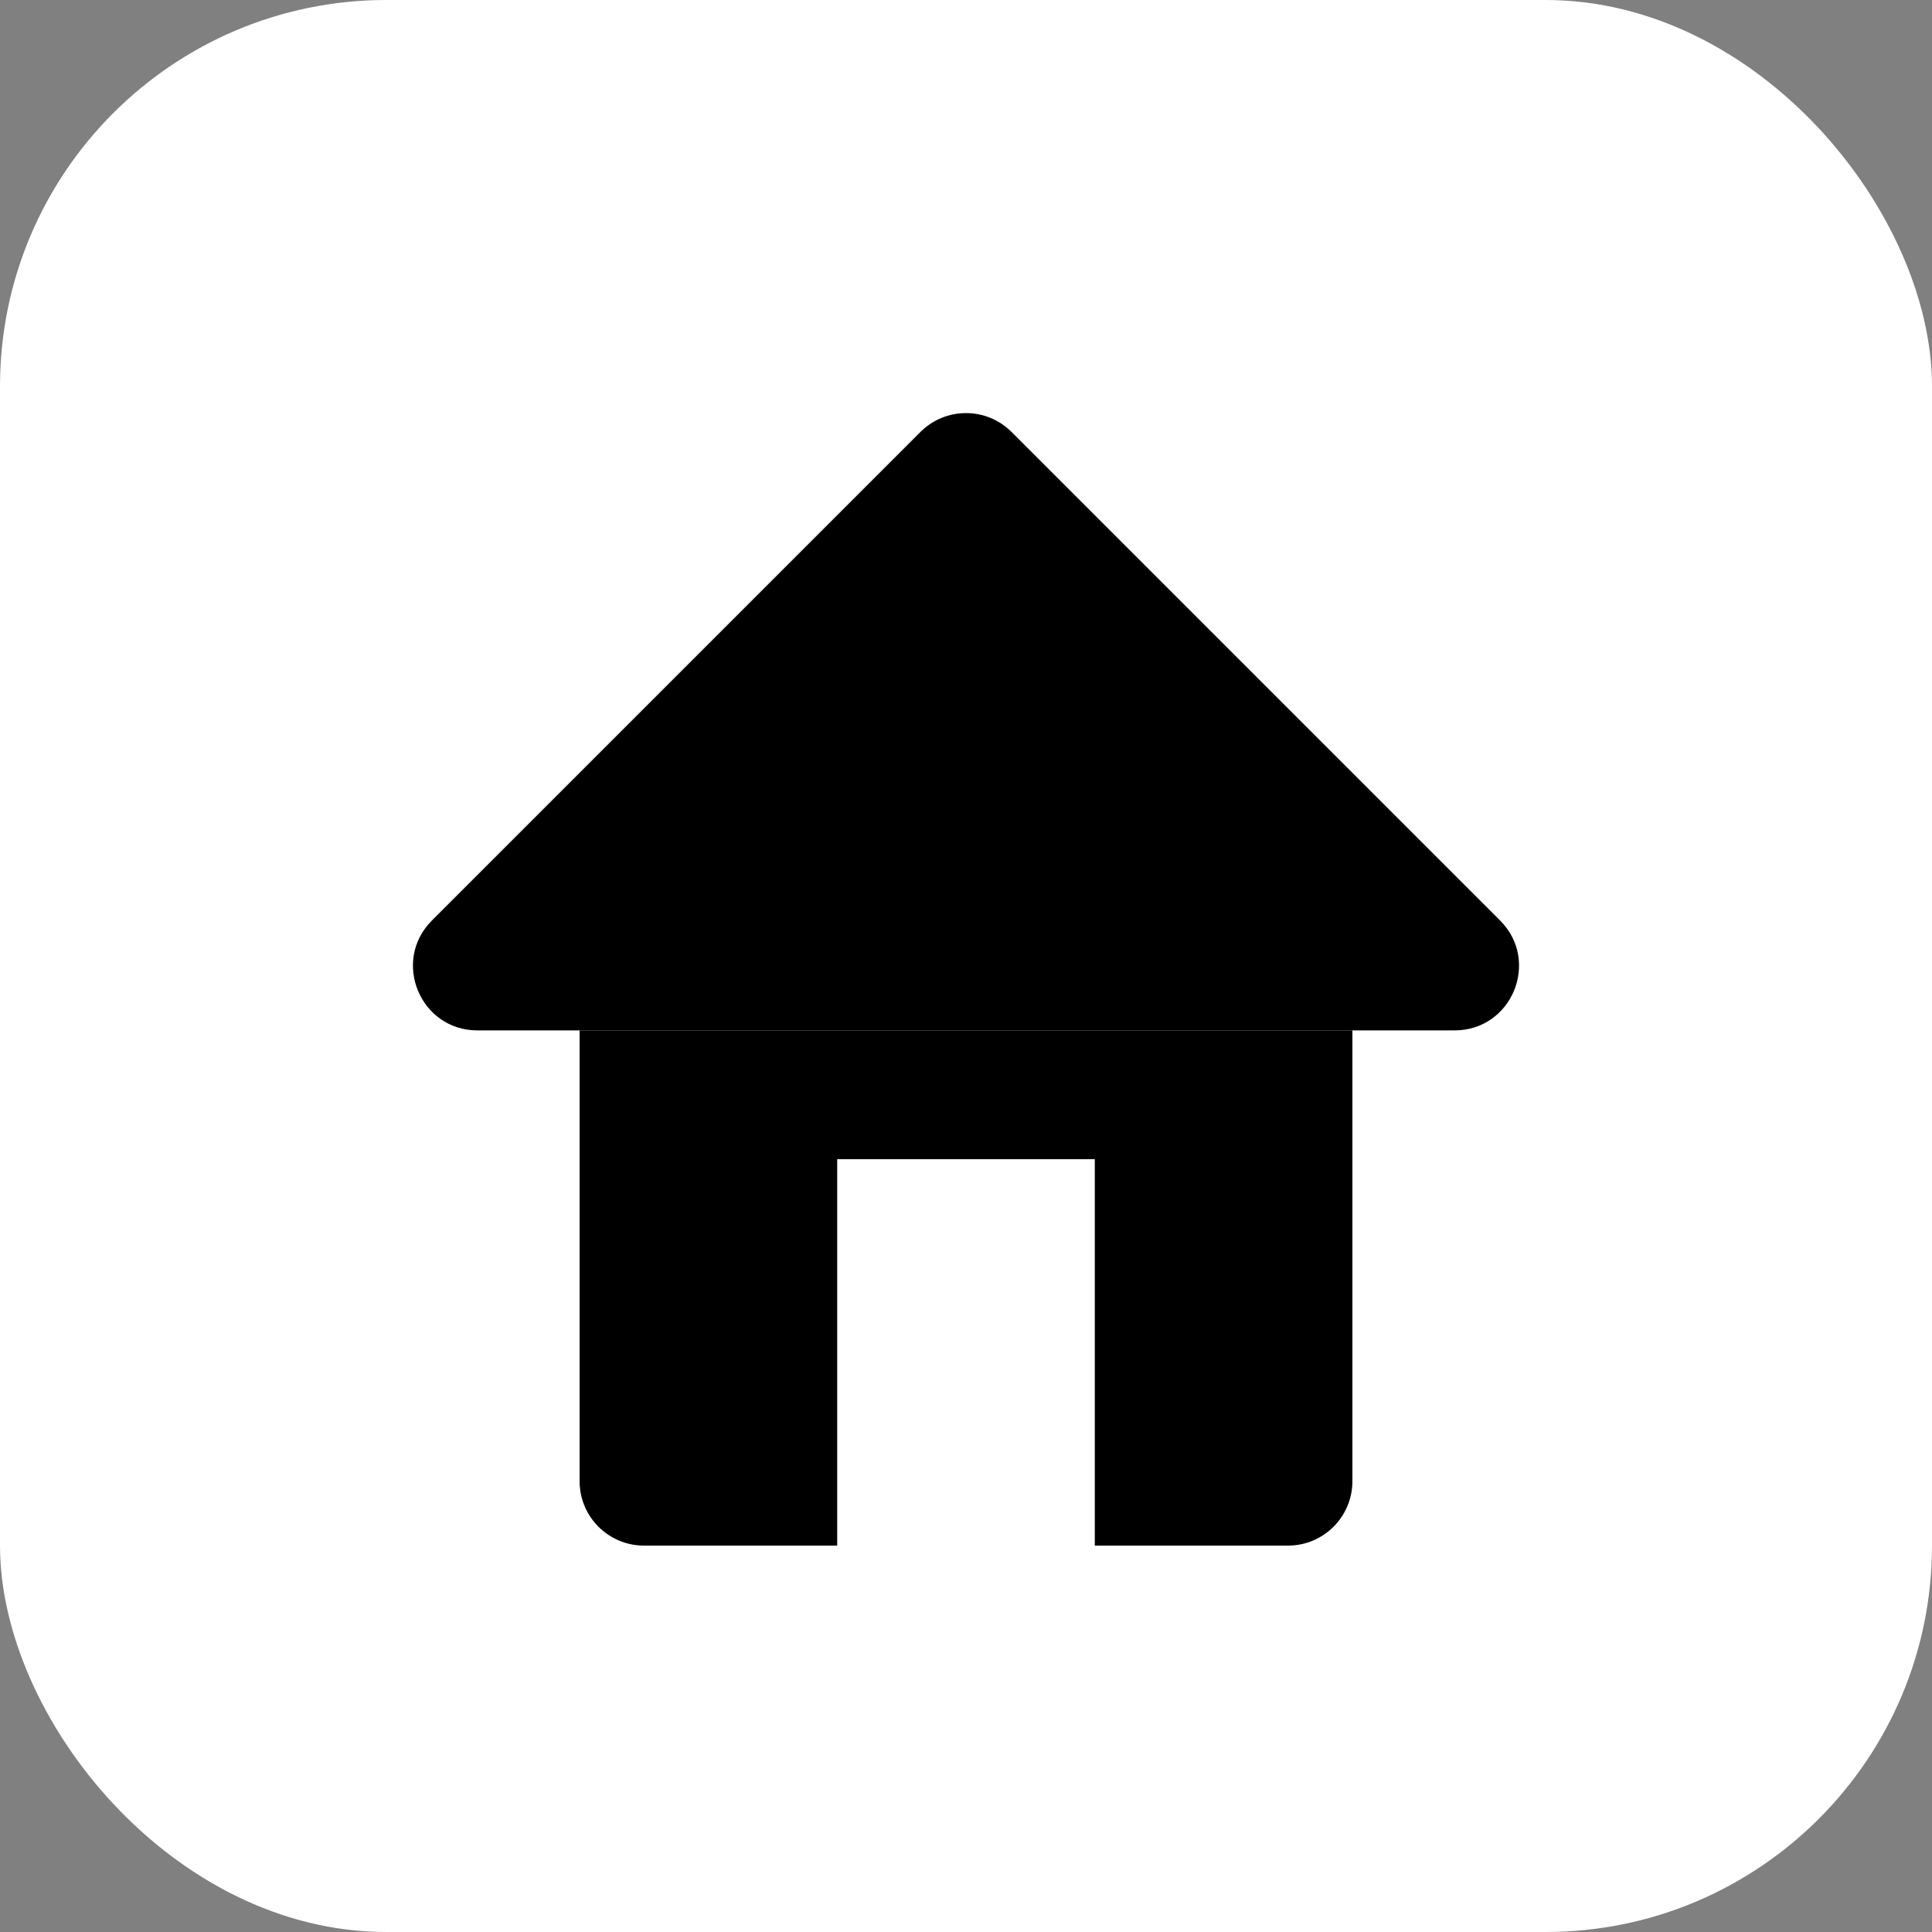 <svg width="30" height="30" viewBox="0 0 30 30" fill="none" xmlns="http://www.w3.org/2000/svg">
<rect x="0" y="0" width="30" height="30" fill="#808080" stroke="none"/>
<g clip-path="url(#clip0_1363_304)">
<rect width="30" height="30" rx="6" fill="white"/>
<path d="M14.293 6.707C14.683 6.317 15.317 6.317 15.707 6.707L23.293 14.293C23.923 14.923 23.477 16 22.586 16H7.414C6.523 16 6.077 14.923 6.707 14.293L14.293 6.707Z" fill="black"/>
<path d="M21 23C21 23.552 20.552 24 20 24H17V18H13V24H10C9.448 24 9 23.552 9 23V16H21V23Z" fill="black"/>
</g>
<defs>
<clipPath id="clip0_1363_304">
<rect width="30" height="30" fill="white"/>
</clipPath>
</defs>
</svg>
